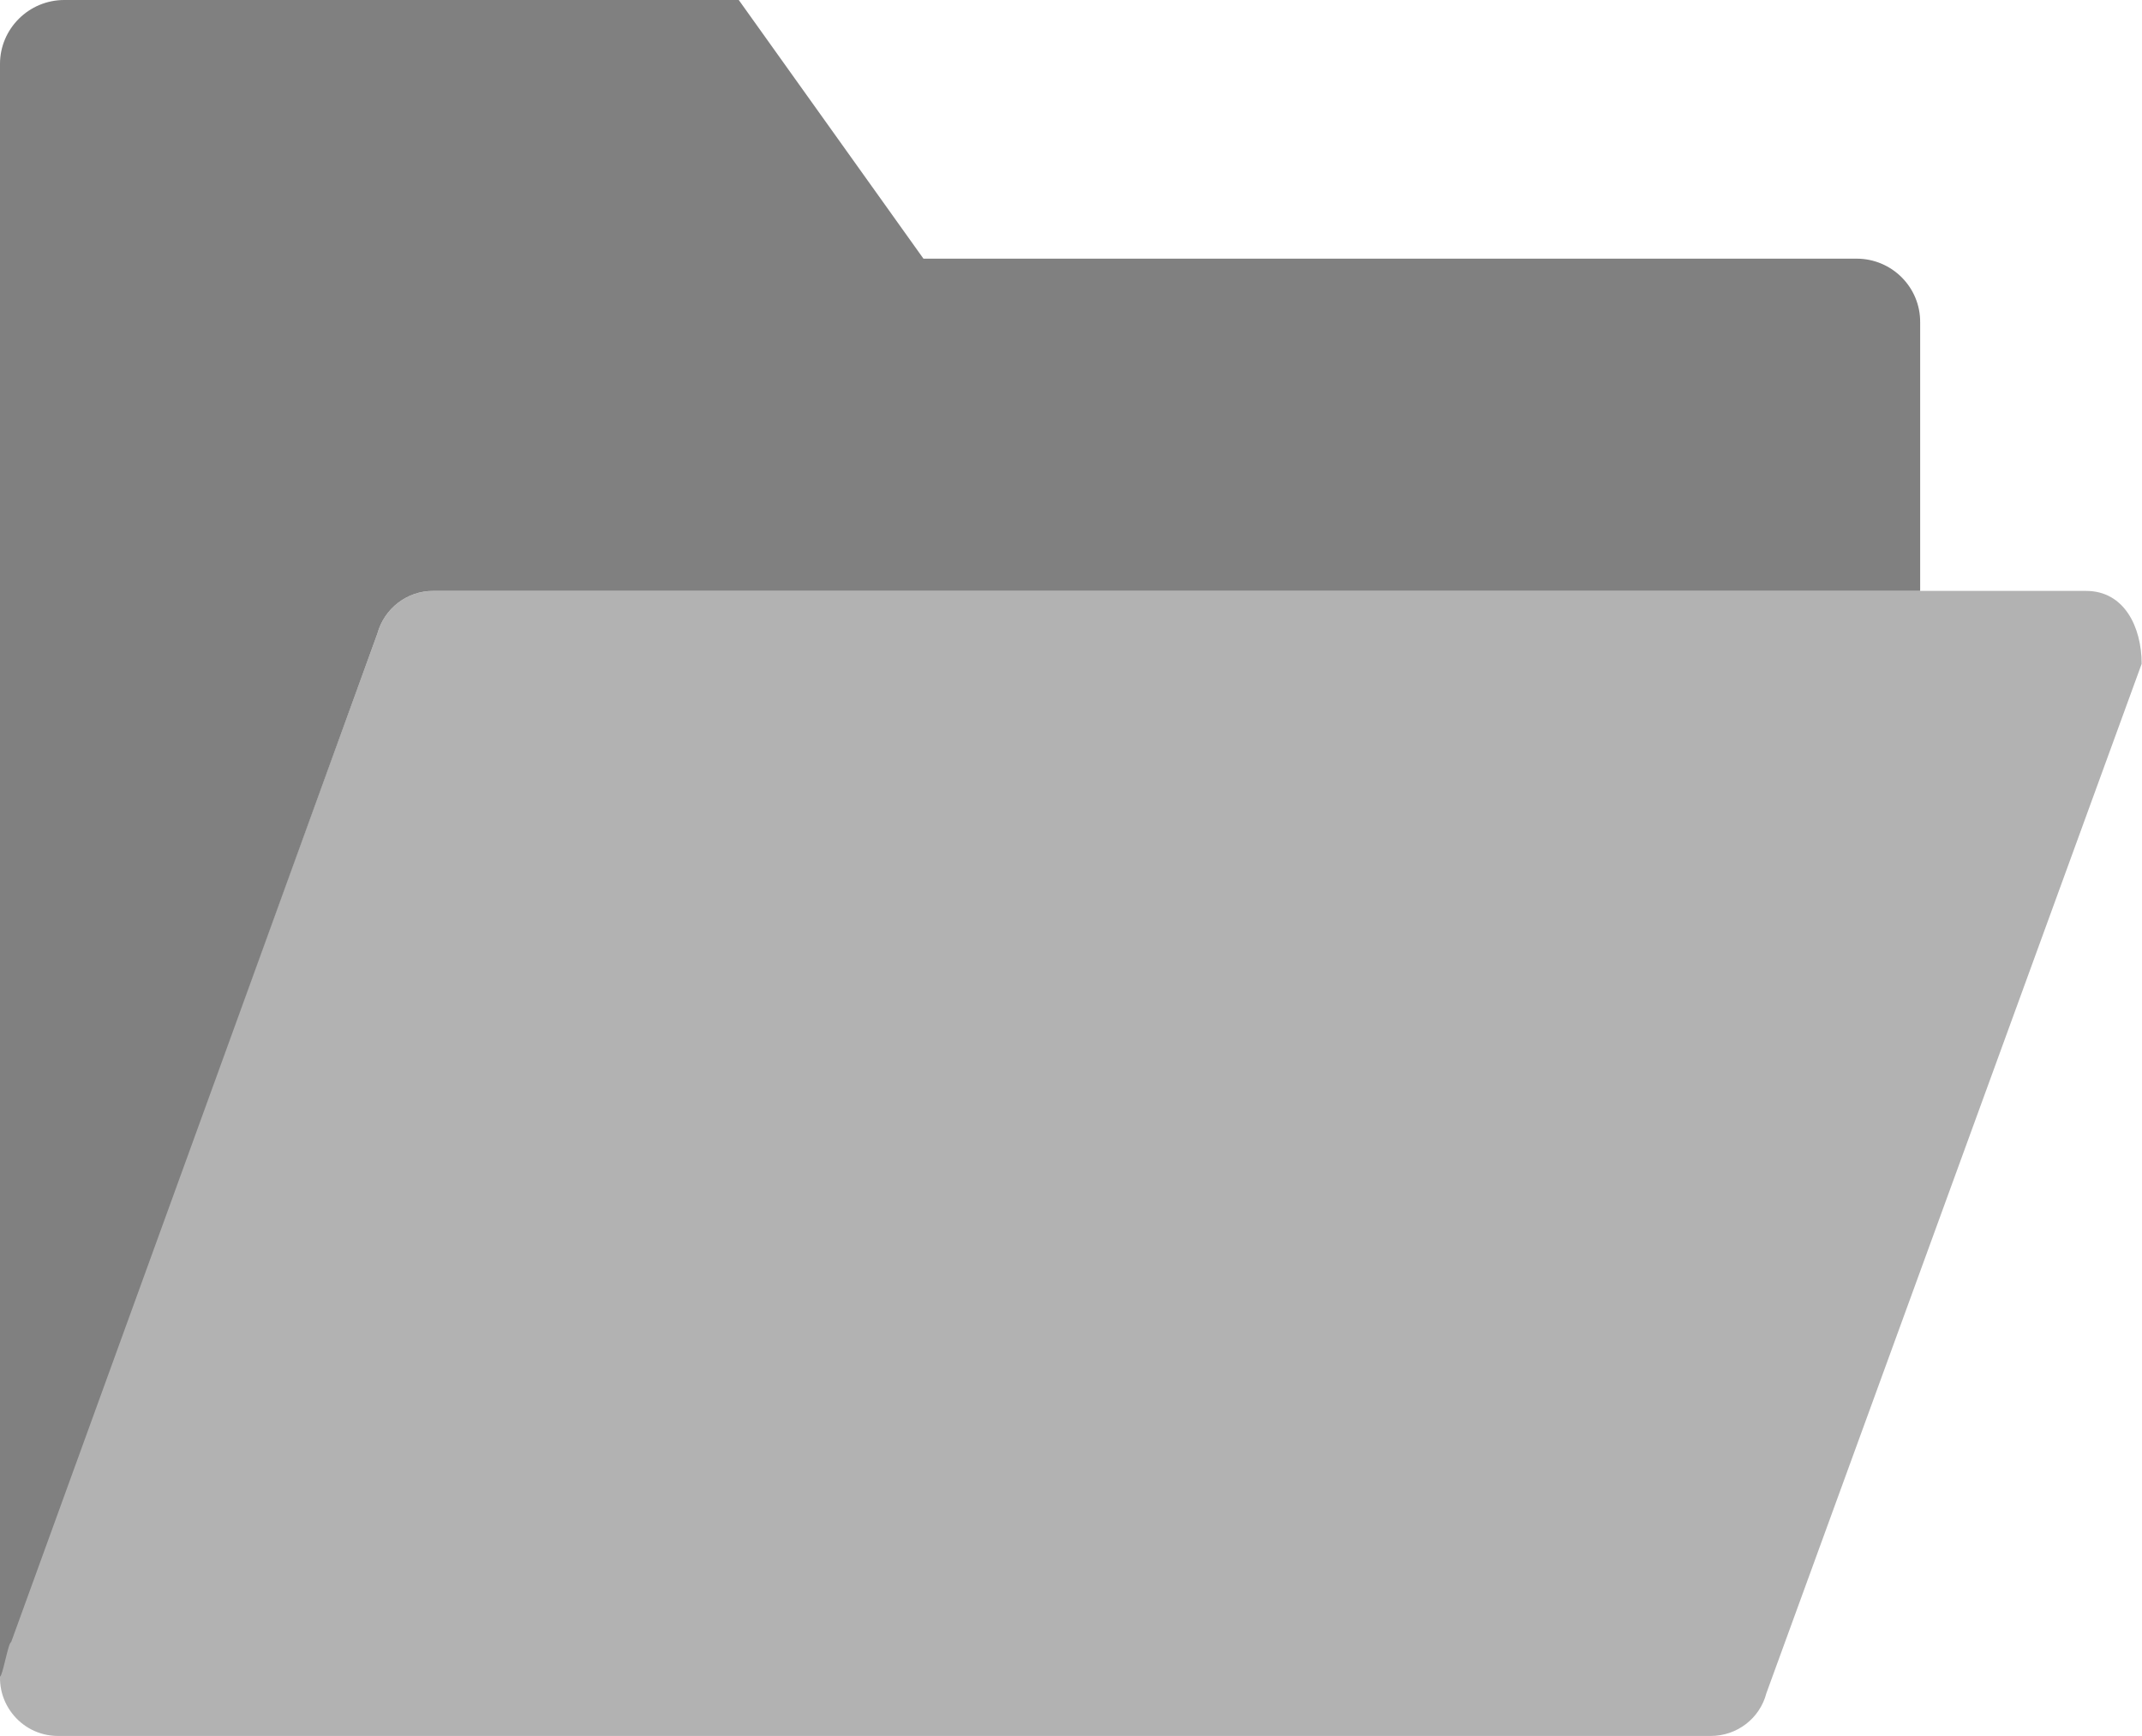 <?xml version="1.0" encoding="utf-8"?>
<!-- Generator: Adobe Illustrator 20.0.0, SVG Export Plug-In . SVG Version: 6.00 Build 0)  -->
<svg version="1.1" id="Layer_1" xmlns="http://www.w3.org/2000/svg" xmlns:xlink="http://www.w3.org/1999/xlink" x="0px" y="0px"
	 viewBox="0 0 617 500" style="enable-background:new 0 0 617 500;" xml:space="preserve">
<style type="text/css">
	.map-front{fill:#B2B2B2;}
	.map-back{fill:#808080;}
</style>
<g>
	<g>
		<path class="map-front" d="M492.8,500H16.7c-11,0-19-10.5-16.1-21l108.1-296.5c2-7.3,8.6-12.3,16.1-12.3h476.1c11,0,16,10.4,16,21
			L508.8,487.7C506.9,495,500.3,500,492.8,500L492.8,500z"/>
	</g>
	<path class="map-back" d="M534.8,74.5H266L212.8,0H18.5C8.3,0,0,8.3,0,18.4v464.5c0.7,0.1,2.4-9.9,3.2-9.9l105.5-290.5
		c2-7.3,8.6-12.3,16-12.3h428.4V92.9C553.2,82.7,544.9,74.5,534.8,74.5L534.8,74.5z"/>
</g>
</svg>
